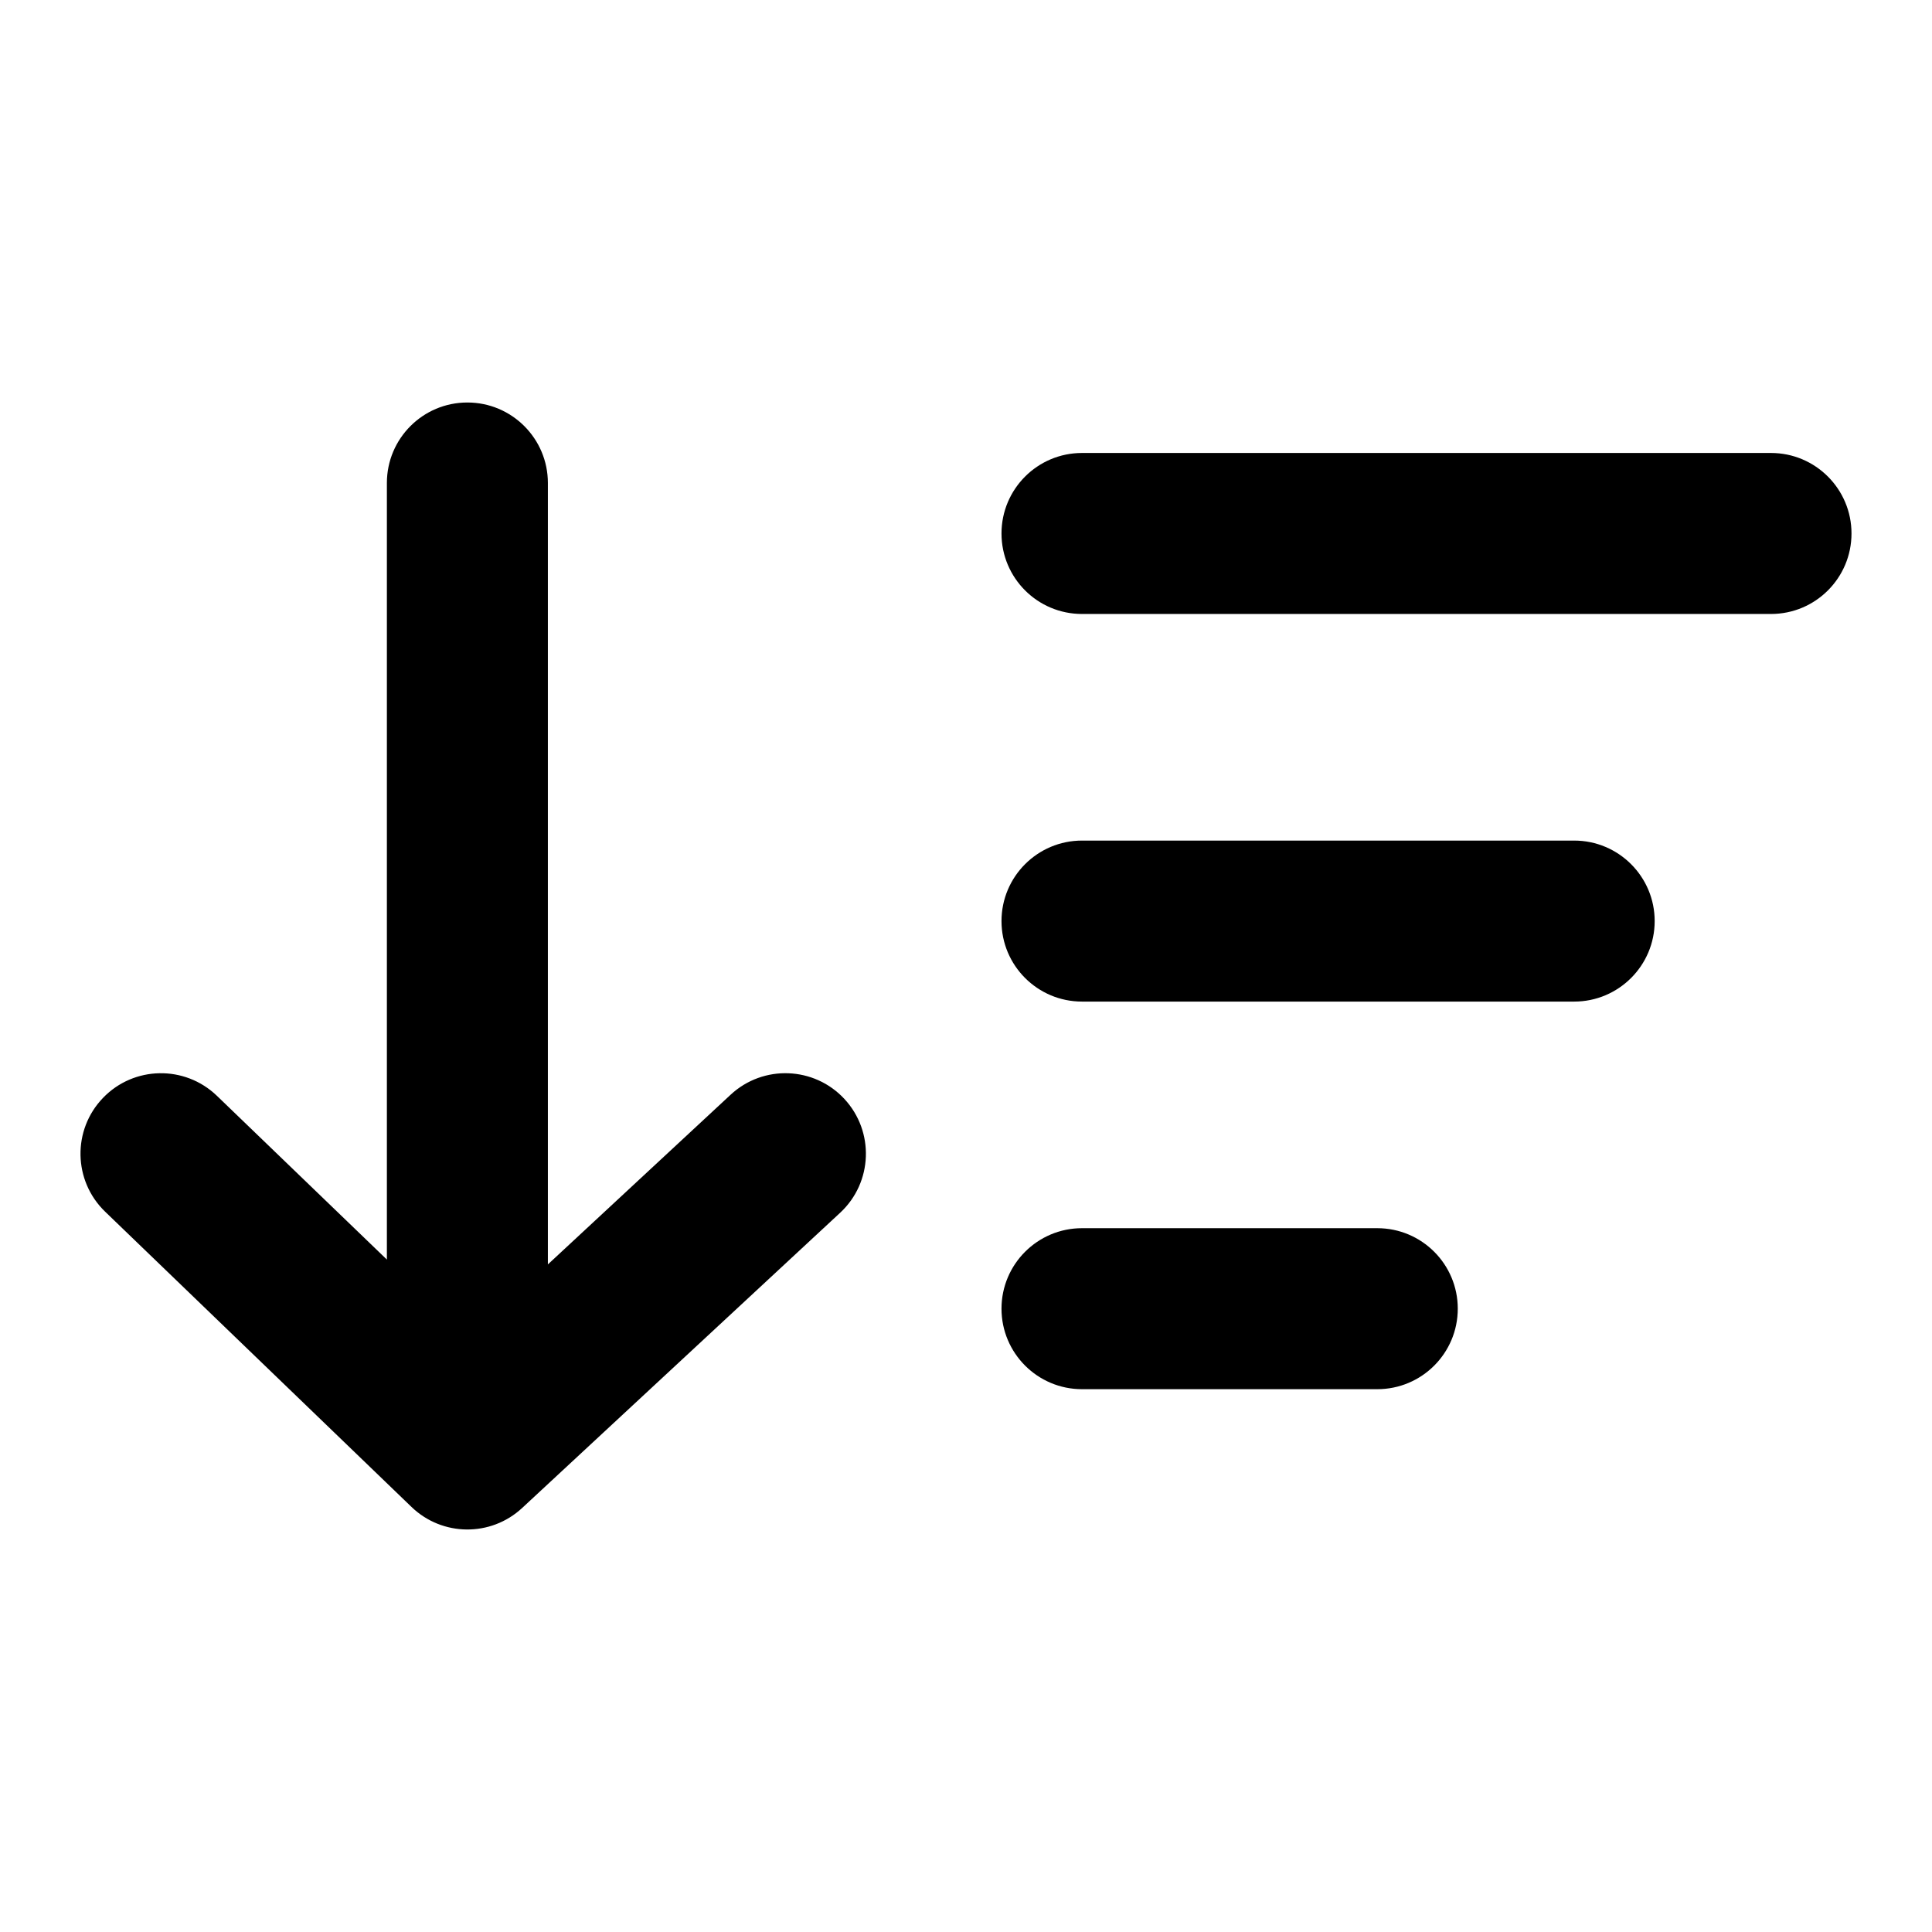 <svg width="24" height="24" viewBox="0 0 24 24" xmlns="http://www.w3.org/2000/svg">
<path fill-rule="evenodd" clip-rule="evenodd" d="M5.806 5C6.358 5 6.806 5.448 6.806 6V15.707L9.076 13.599C9.481 13.223 10.114 13.247 10.489 13.651C10.865 14.056 10.842 14.689 10.437 15.065L6.486 18.733C6.097 19.094 5.494 19.088 5.112 18.72L1.306 15.052C0.908 14.668 0.897 14.035 1.28 13.638C1.663 13.24 2.296 13.229 2.694 13.612L4.806 15.647V6C4.806 5.448 5.253 5 5.806 5ZM12.441 6.627C12.441 6.075 12.889 5.627 13.441 5.627H22C22.552 5.627 23 6.075 23 6.627C23 7.18 22.552 7.627 22 7.627H13.441C12.889 7.627 12.441 7.18 12.441 6.627ZM12.441 11.442C12.441 10.89 12.889 10.442 13.441 10.442H19.555C20.107 10.442 20.555 10.89 20.555 11.442C20.555 11.994 20.107 12.442 19.555 12.442H13.441C12.889 12.442 12.441 11.994 12.441 11.442ZM12.441 16.257C12.441 15.705 12.889 15.257 13.441 15.257H17.109C17.662 15.257 18.109 15.705 18.109 16.257C18.109 16.809 17.662 17.257 17.109 17.257H13.441C12.889 17.257 12.441 16.809 12.441 16.257Z"/>
</svg>
